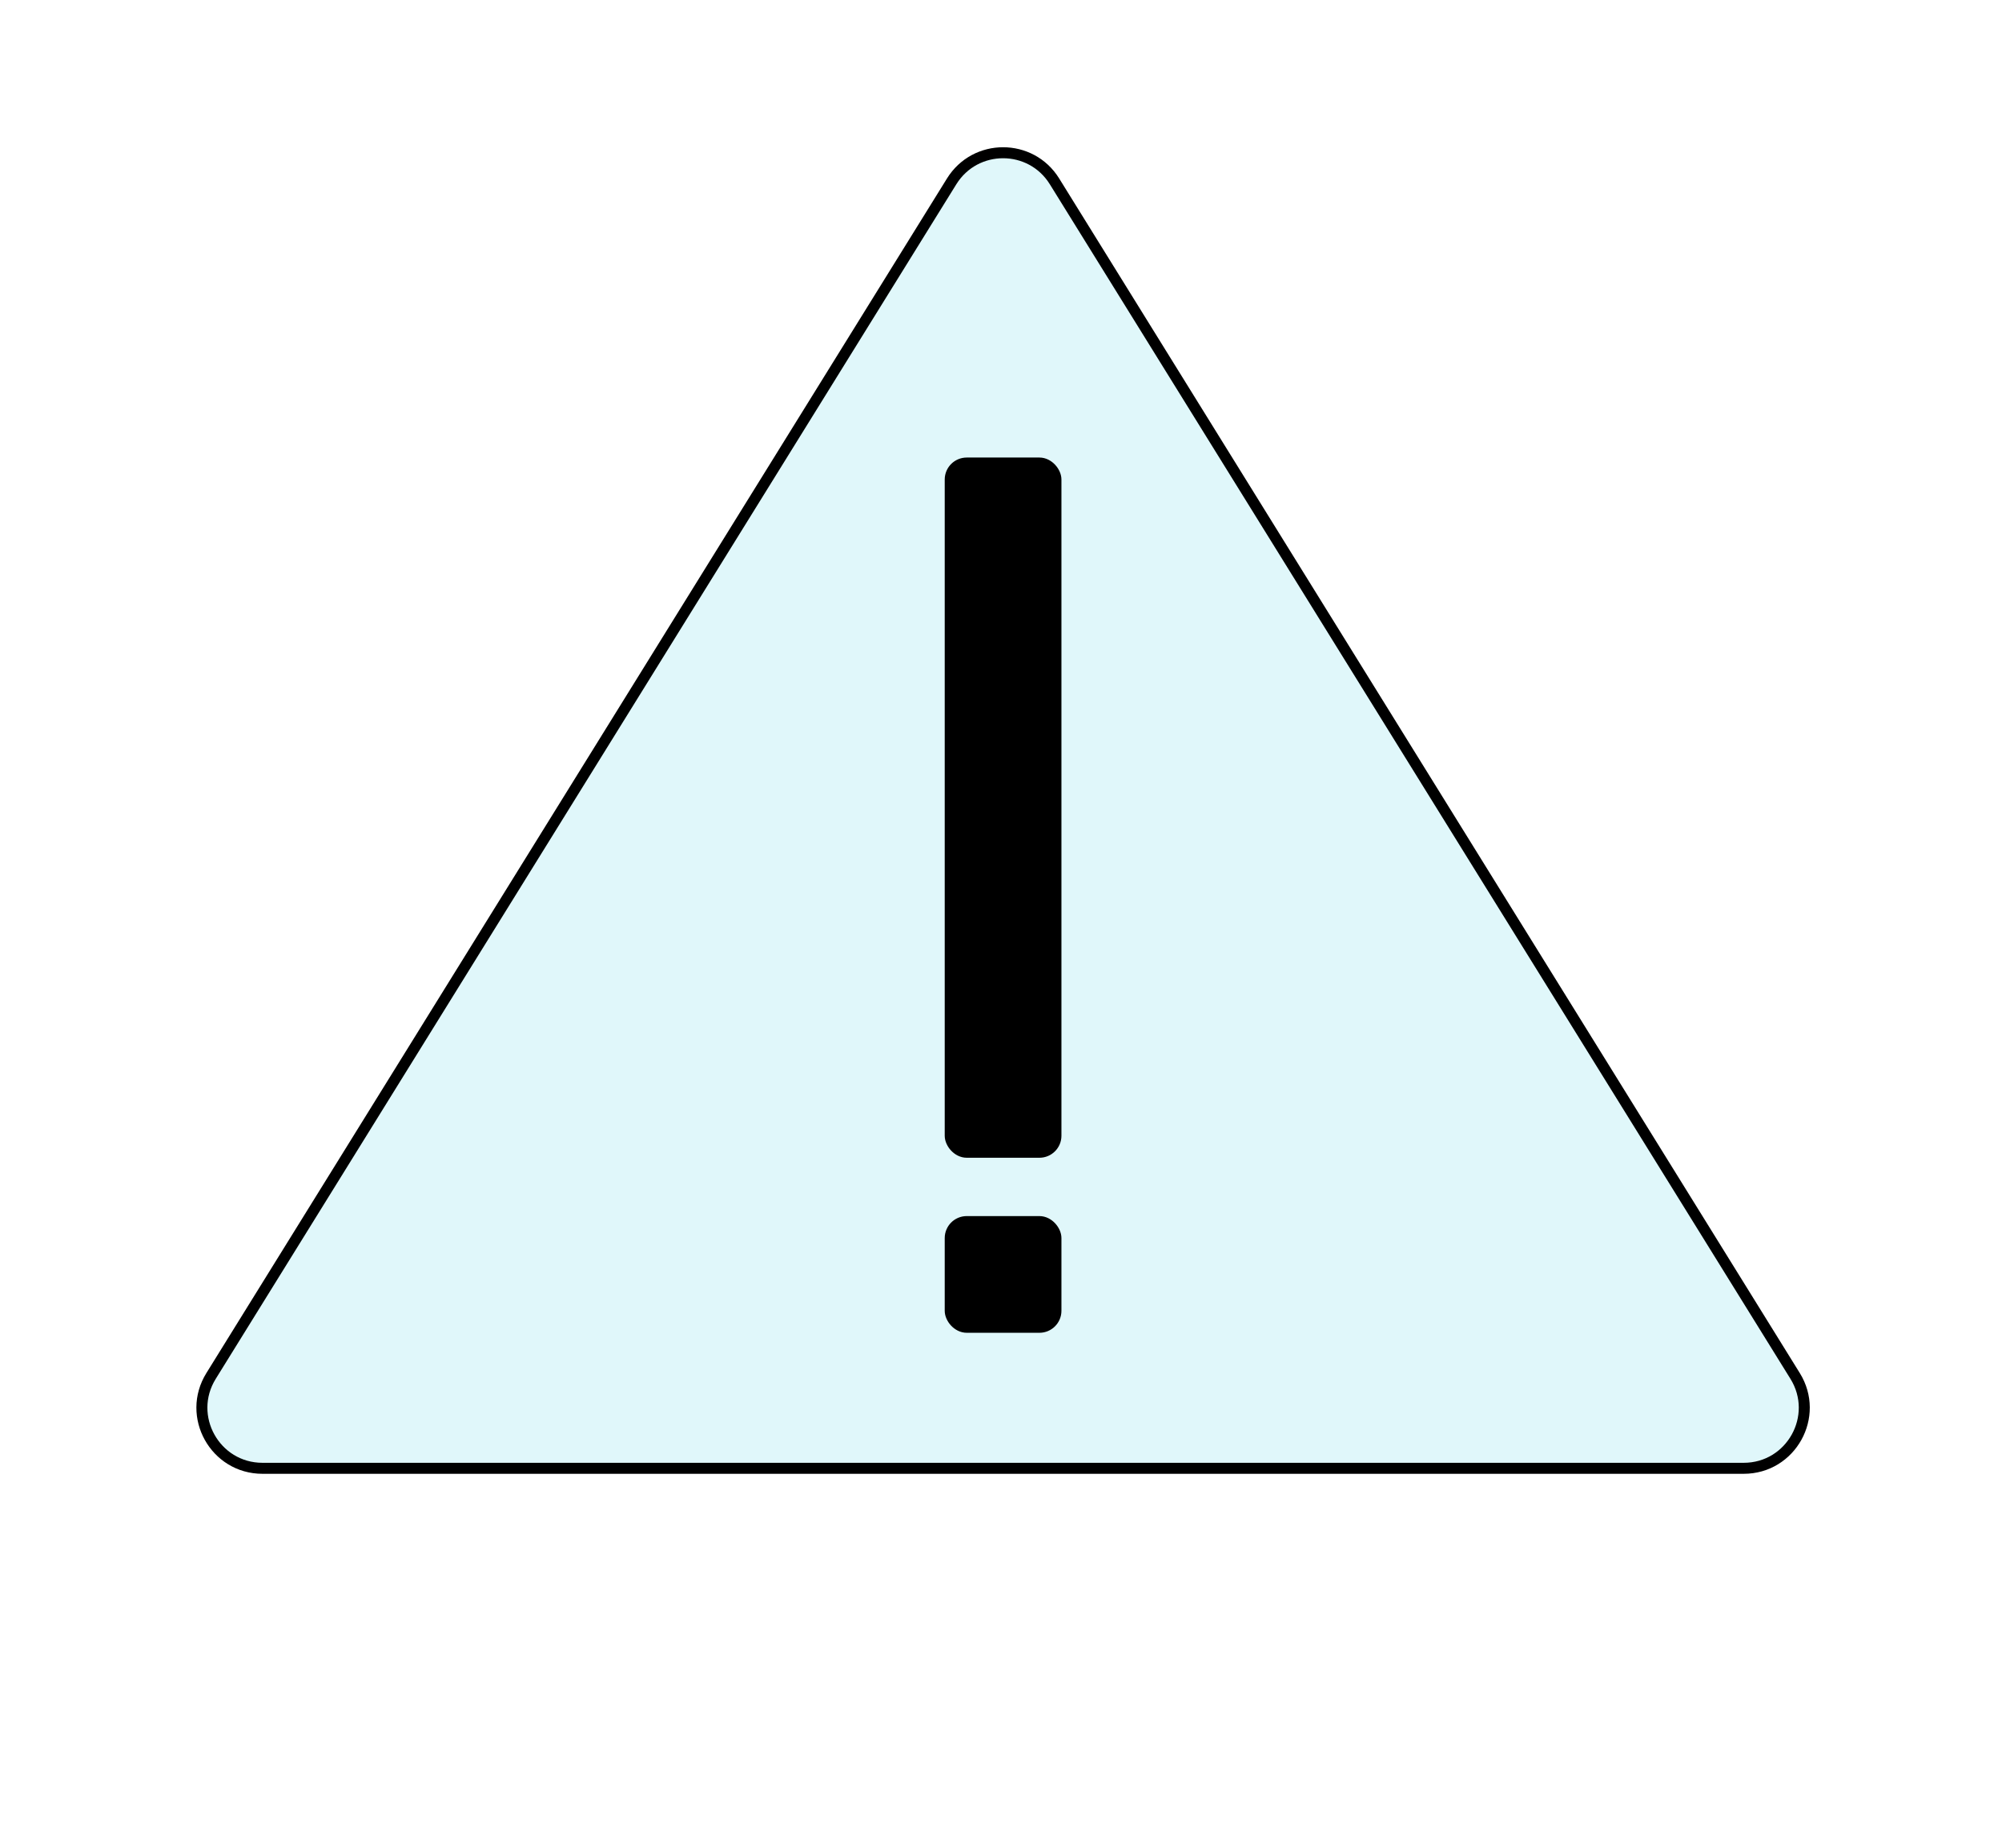 <svg width="91" height="84" viewBox="0 0 91 84" fill="none" xmlns="http://www.w3.org/2000/svg">
<g filter="url(#filter0_d)">
<path d="M43.257 4.245C44.333 2.51 46.857 2.51 47.932 4.245L81.596 58.551C82.732 60.383 81.414 62.75 79.259 62.75H11.931C9.775 62.75 8.458 60.383 9.594 58.551L43.257 4.245Z" fill="#E0F7FA" stroke="black" stroke-width="0.5"/>
<rect x="43.192" y="17.05" width="4.805" height="31.332" rx="0.75" fill="black" stroke="black" stroke-width="0.5"/>
<rect x="43.192" y="51.534" width="4.805" height="4.805" rx="0.75" fill="black" stroke="black" stroke-width="0.5"/>
</g>
<defs>
<filter id="filter0_d" x="-3.5" y="0" width="98.189" height="92" filterUnits="userSpaceOnUse" color-interpolation-filters="sRGB">
<feFlood flood-opacity="0" result="BackgroundImageFix"/>
<feColorMatrix in="SourceAlpha" type="matrix" values="0 0 0 0 0 0 0 0 0 0 0 0 0 0 0 0 0 0 127 0"/>
<feOffset dy="4"/>
<feGaussianBlur stdDeviation="2"/>
<feColorMatrix type="matrix" values="0 0 0 0 0 0 0 0 0 0 0 0 0 0 0 0 0 0 0.25 0"/>
<feBlend mode="normal" in2="BackgroundImageFix" result="effect1_dropShadow"/>
<feBlend mode="normal" in="SourceGraphic" in2="effect1_dropShadow" result="shape"/>
</filter>
</defs>
</svg>

